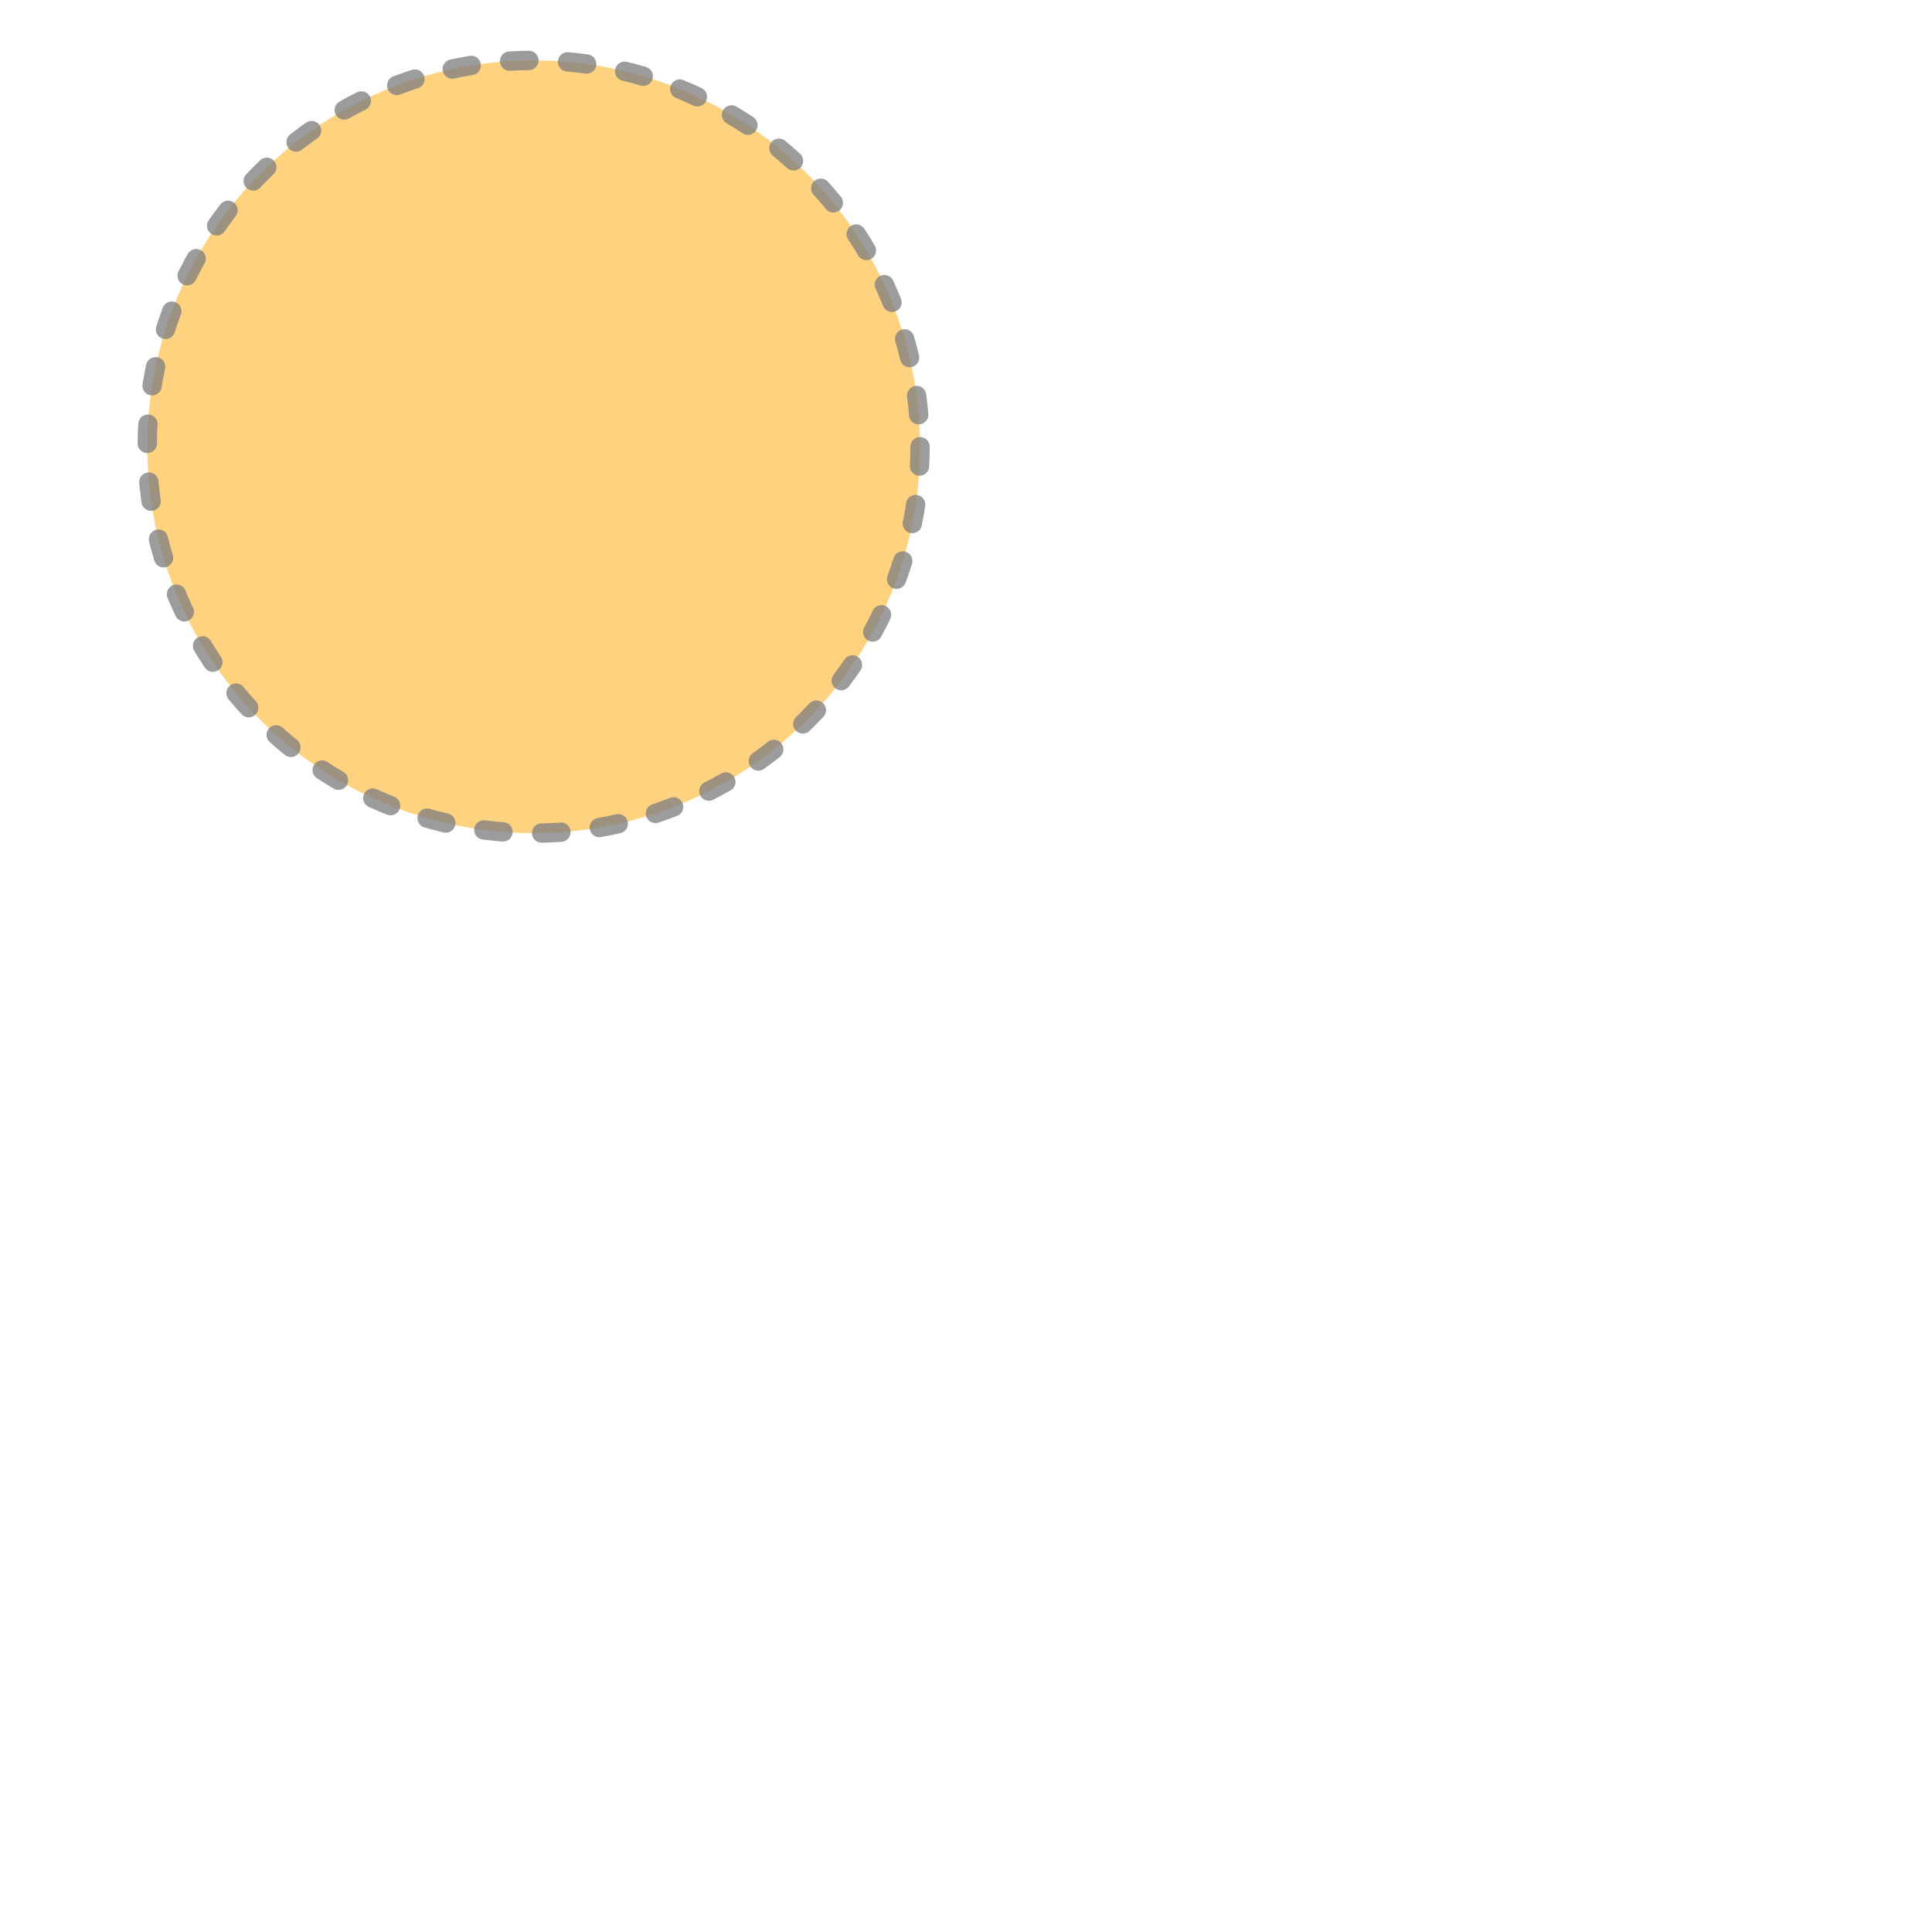 <?xml version="1.0" encoding="UTF-8" standalone="no"?>
<svg
   xmlns:dc="http://purl.org/dc/elements/1.1/"
   xmlns:cc="http://creativecommons.org/ns#"
   xmlns:rdf="http://www.w3.org/1999/02/22-rdf-syntax-ns#"
   xmlns:svg="http://www.w3.org/2000/svg"
   xmlns="http://www.w3.org/2000/svg"
   id="svg8"
   version="1.1"
   viewBox="0 0 100 100"
   height="100mm"
   width="100mm">
  <defs
     id="defs2" />
  <g
     transform="translate(-12.379,-96.876)"
     id="layer1">
    <circle
       r="20"
       cy="120"
       cx="40"
       id="path815"
       fill="orange"
       style="color:#000000;clip-rule:nonzero;display:inline;overflow:visible;visibility:visible;opacity:0.5;isolation:auto;mix-blend-mode:normal;color-interpolation:sRGB;color-interpolation-filters:linearRGB;solid-color:#000000;solid-opacity:1;fill-opacity:1;fill-rule:nonzero;stroke:#000000;stroke-width:1;stroke-linecap:round;stroke-linejoin:round;stroke-miterlimit:4;stroke-dasharray:1, 2;stroke-dashoffset:0;stroke-opacity:0.771;paint-order:normal;color-rendering:auto;image-rendering:auto;shape-rendering:auto;text-rendering:auto;enable-background:accumulate" >
      <animate 
        attributeName="cx"
        from="40"
        to="80" 
        dur="1s"
        begin="click"
        fill="freeze"
      />
    </circle>
  </g>
</svg>
